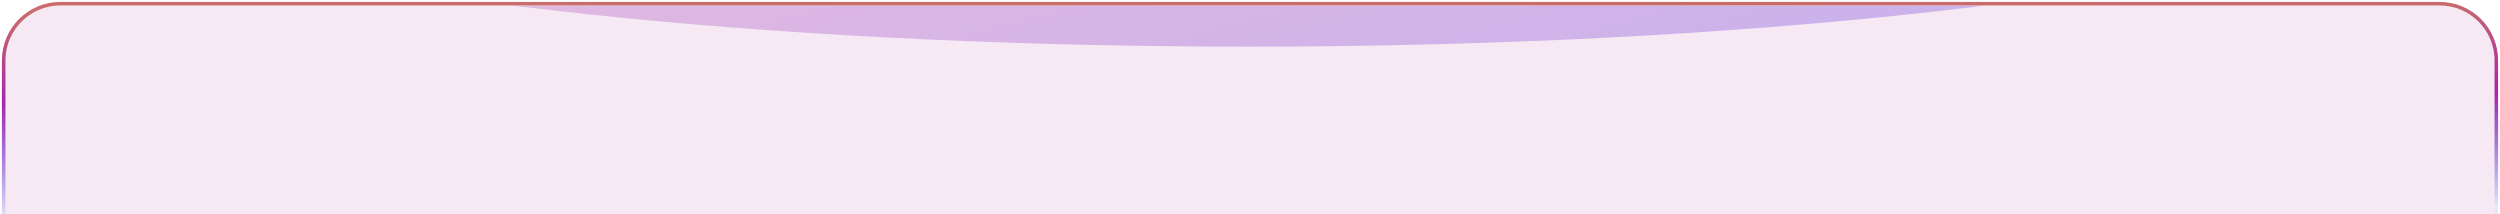 <svg width="911" height="78" viewBox="0 0 911 78" fill="none" xmlns="http://www.w3.org/2000/svg">
<g filter="url(#filter0_b_66_1793)">
<g clip-path="url(#clip0_66_1793)">
<path d="M2 22C2 10.954 10.954 2 22 2H889C900.046 2 909 10.954 909 22V78H2V22Z" fill="#AF3D9A" fill-opacity="0.11"/>
<g opacity="0.25" filter="url(#filter1_f_66_1793)">
<ellipse cx="455" cy="-60.5" rx="454" ry="77.5" fill="url(#paint0_linear_66_1793)"/>
</g>
</g>
<path d="M909 78.65H909.65V78V22C909.65 10.595 900.405 1.35 889 1.35H22C10.595 1.35 1.35 10.595 1.35 22V78V78.65H2H909Z" stroke="url(#paint1_linear_66_1793)" stroke-width="1.3"/>
</g>
<defs>
<filter id="filter0_b_66_1793" x="-47.3" y="-47.3" width="1005.6" height="174.6" filterUnits="userSpaceOnUse" color-interpolation-filters="sRGB">
<feFlood flood-opacity="0" result="BackgroundImageFix"/>
<feGaussianBlur in="BackgroundImageFix" stdDeviation="24"/>
<feComposite in2="SourceAlpha" operator="in" result="effect1_backgroundBlur_66_1793"/>
<feBlend mode="normal" in="SourceGraphic" in2="effect1_backgroundBlur_66_1793" result="shape"/>
</filter>
<filter id="filter1_f_66_1793" x="-199" y="-338" width="1308" height="555" filterUnits="userSpaceOnUse" color-interpolation-filters="sRGB">
<feFlood flood-opacity="0" result="BackgroundImageFix"/>
<feBlend mode="normal" in="SourceGraphic" in2="BackgroundImageFix" result="shape"/>
<feGaussianBlur stdDeviation="100" result="effect1_foregroundBlur_66_1793"/>
</filter>
<linearGradient id="paint0_linear_66_1793" x1="1" y1="-85.688" x2="77.398" y2="197.967" gradientUnits="userSpaceOnUse">
<stop stop-color="#C96C6A"/>
<stop offset="0.433" stop-color="#A528AA"/>
<stop offset="1" stop-color="#3A0AD5"/>
</linearGradient>
<linearGradient id="paint1_linear_66_1793" x1="511.211" y1="2" x2="511.597" y2="77.998" gradientUnits="userSpaceOnUse">
<stop stop-color="#C96C6A"/>
<stop offset="0.433" stop-color="#A528AA"/>
<stop offset="1" stop-color="#340BCF" stop-opacity="0.1"/>
</linearGradient>
<clipPath id="clip0_66_1793">
<path d="M2 22C2 10.954 10.954 2 22 2H889C900.046 2 909 10.954 909 22V78H2V22Z" fill="white"/>
</clipPath>
</defs>
</svg>
